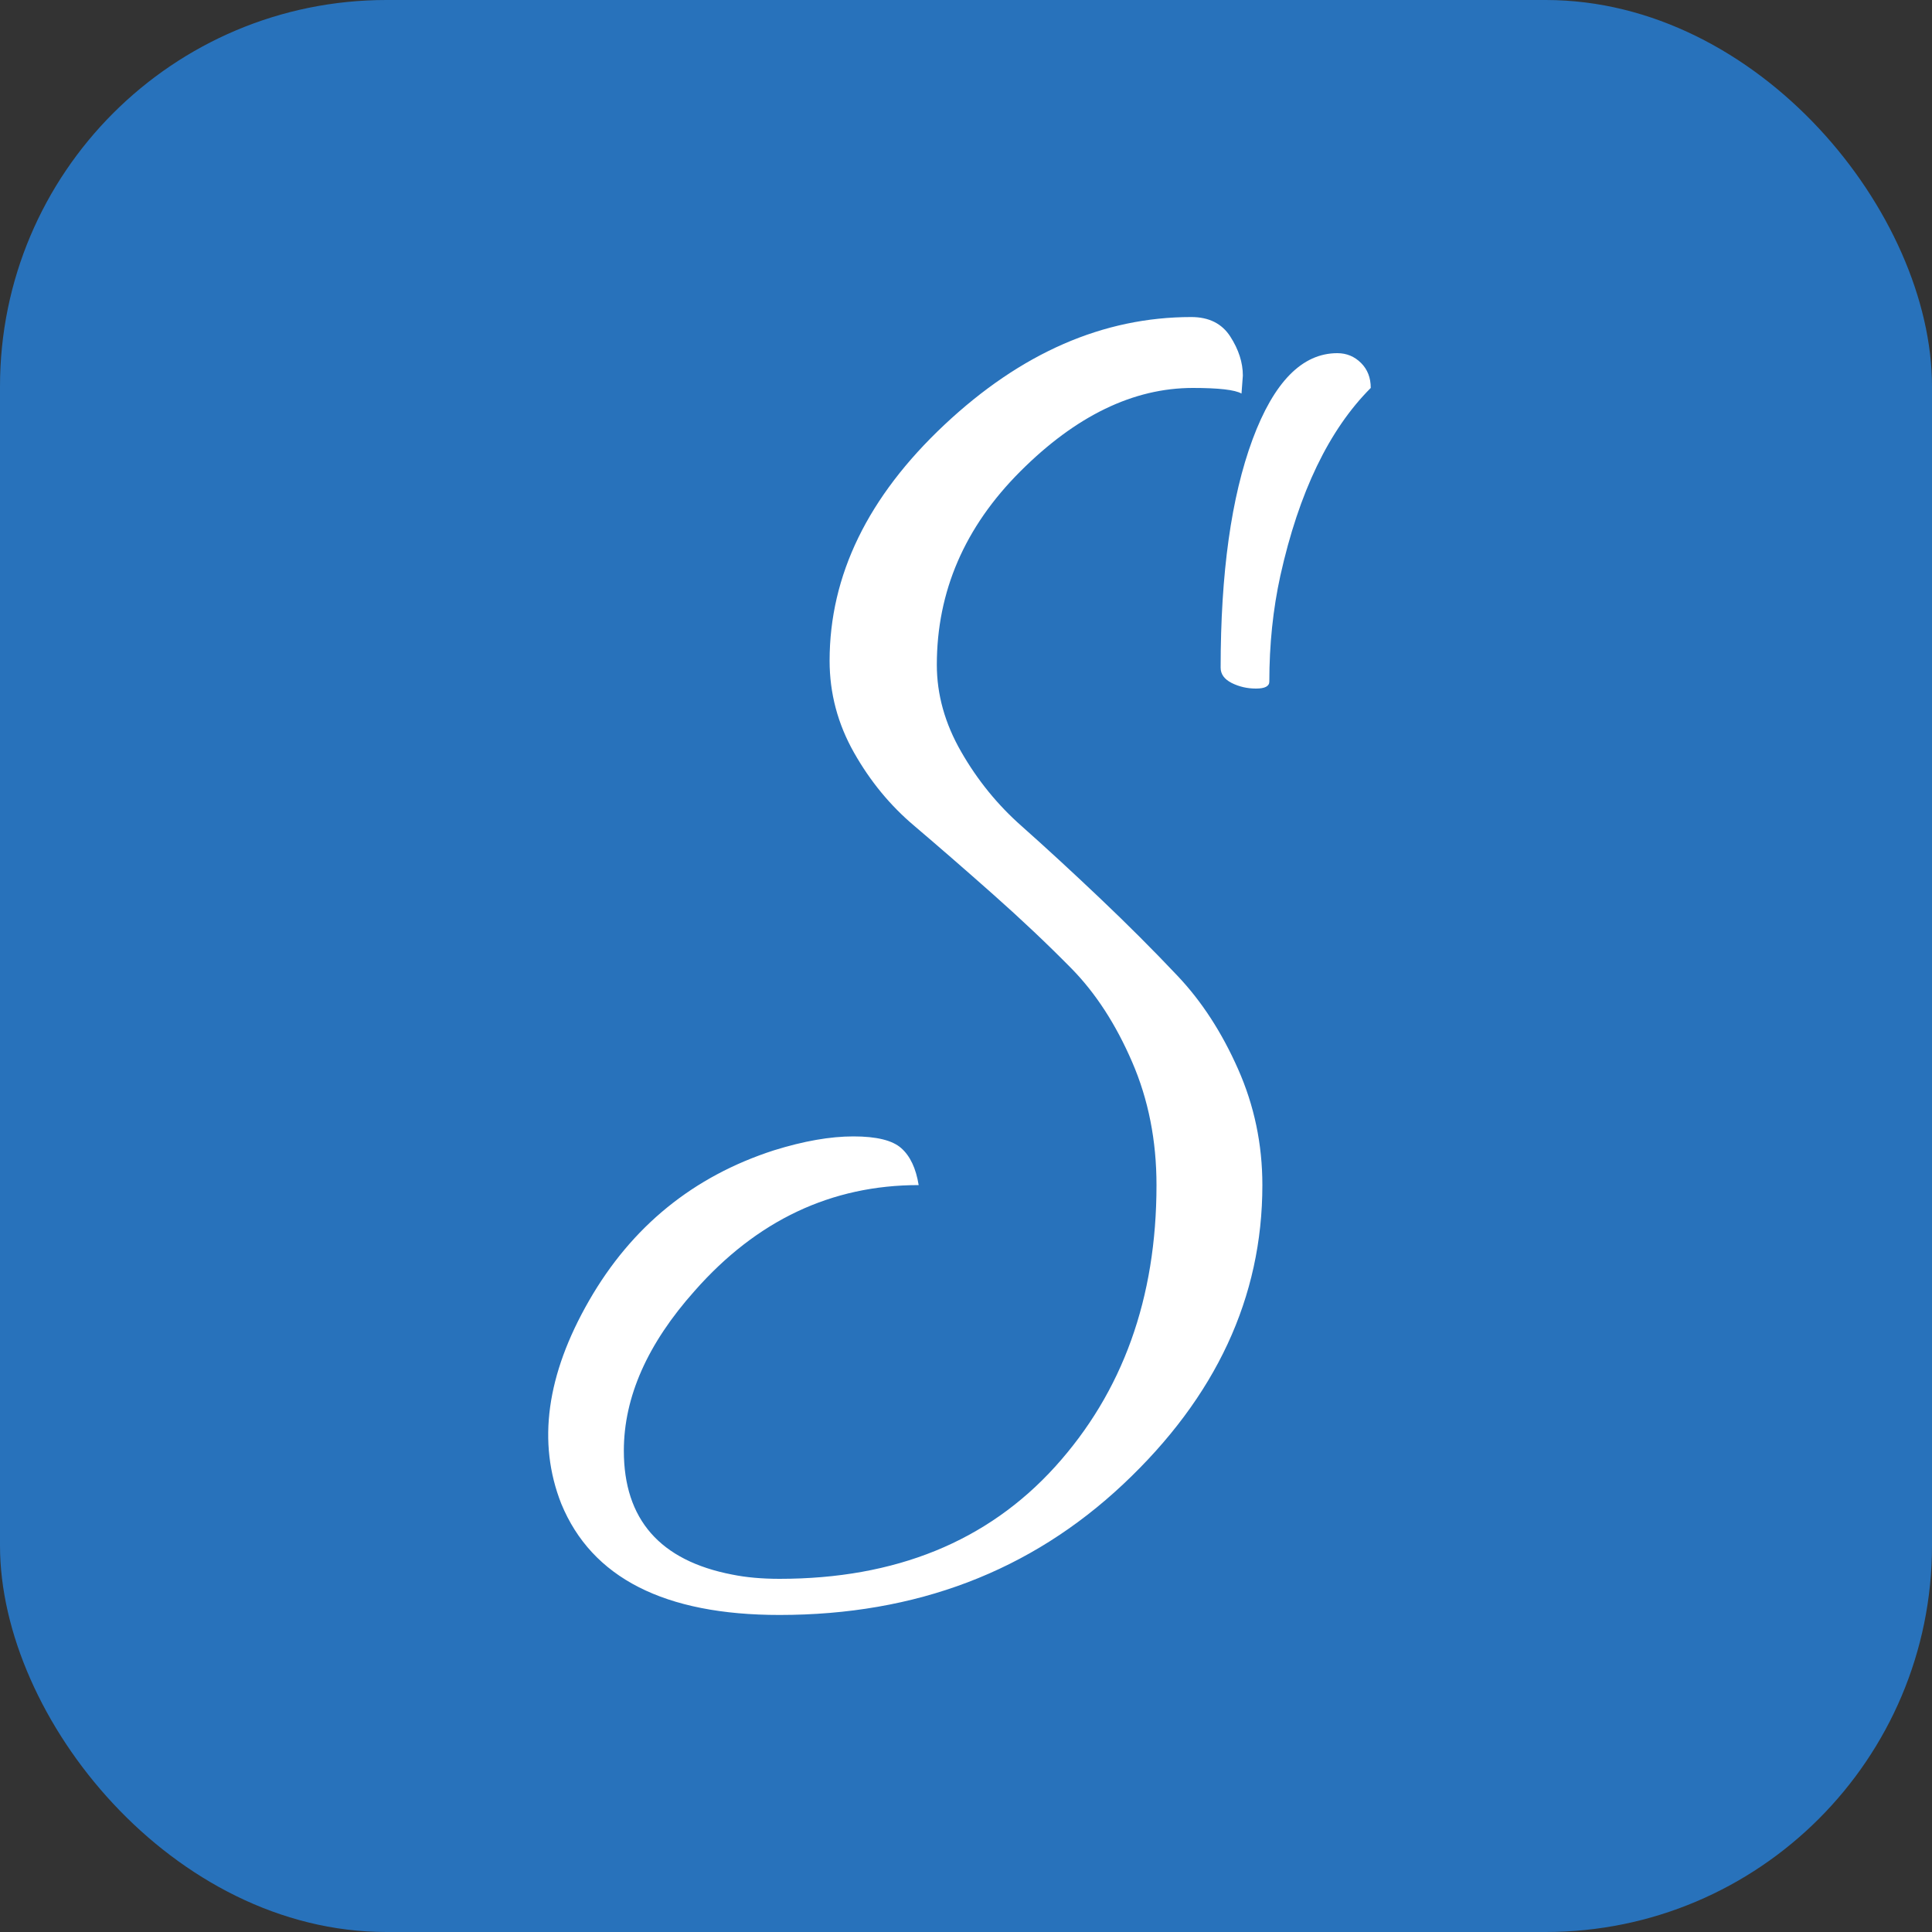 <svg xmlns="http://www.w3.org/2000/svg" width="256" height="256" viewBox="0 0 100 100"><rect x="0" y="0" width="100" height="100" fill="#333333" stroke="none"/><rect width="100" height="100" rx="20" fill="#2872bb" data-darkreader-inline-fill="" style="--darkreader-inline-fill:#364755;"></rect><path fill="#fff" data-darkreader-inline-fill="" style="--darkreader-inline-fill:#ccbea6;" d="M32.29 75.09L32.29 75.09Q32.29 80.42 37.90 81.50L37.90 81.50Q38.98 81.72 40.35 81.72L40.35 81.72Q49.35 81.72 54.61 75.92Q59.86 70.12 59.86 61.34L59.86 61.34Q59.86 57.88 58.60 54.97Q57.34 52.05 55.47 50.14Q53.60 48.24 51.40 46.29Q49.21 44.35 47.34 42.76Q45.46 41.18 44.20 38.95Q42.94 36.72 42.94 34.20L42.94 34.20Q42.94 27.57 48.88 21.99Q54.82 16.41 61.66 16.41L61.66 16.41Q63.03 16.41 63.68 17.42Q64.33 18.43 64.33 19.44L64.33 19.44L64.26 20.37Q63.75 20.08 61.74 20.08L61.74 20.08Q57.13 20.08 52.81 24.40Q48.49 28.72 48.49 34.41L48.49 34.41Q48.49 36.72 49.75 38.91Q51.01 41.11 52.88 42.76Q54.75 44.42 56.91 46.47Q59.07 48.52 60.94 50.50Q62.82 52.48 64.08 55.33Q65.34 58.17 65.34 61.34L65.34 61.34Q65.34 70.05 58.14 76.82Q50.94 83.59 40.35 83.59L40.35 83.59Q31.42 83.59 29.05 77.83L29.05 77.83Q27.18 73.08 30.49 67.32Q33.80 61.56 40.06 59.54L40.06 59.54Q42.37 58.82 44.17 58.82Q45.97 58.82 46.65 59.43Q47.34 60.04 47.55 61.34L47.55 61.34Q40.78 61.34 35.96 66.81L35.96 66.81Q32.29 70.92 32.29 75.09ZM65.70 35.28L65.70 35.28Q65.70 35.64 65.01 35.64Q64.33 35.64 63.75 35.35Q63.18 35.06 63.18 34.56L63.18 34.56Q63.18 27.21 64.83 22.75Q66.49 18.28 69.22 18.28L69.22 18.28Q69.94 18.28 70.45 18.79Q70.95 19.29 70.95 20.08L70.95 20.08Q67.71 23.32 66.27 29.80L66.27 29.80Q65.70 32.40 65.70 35.28Z"></path></svg>